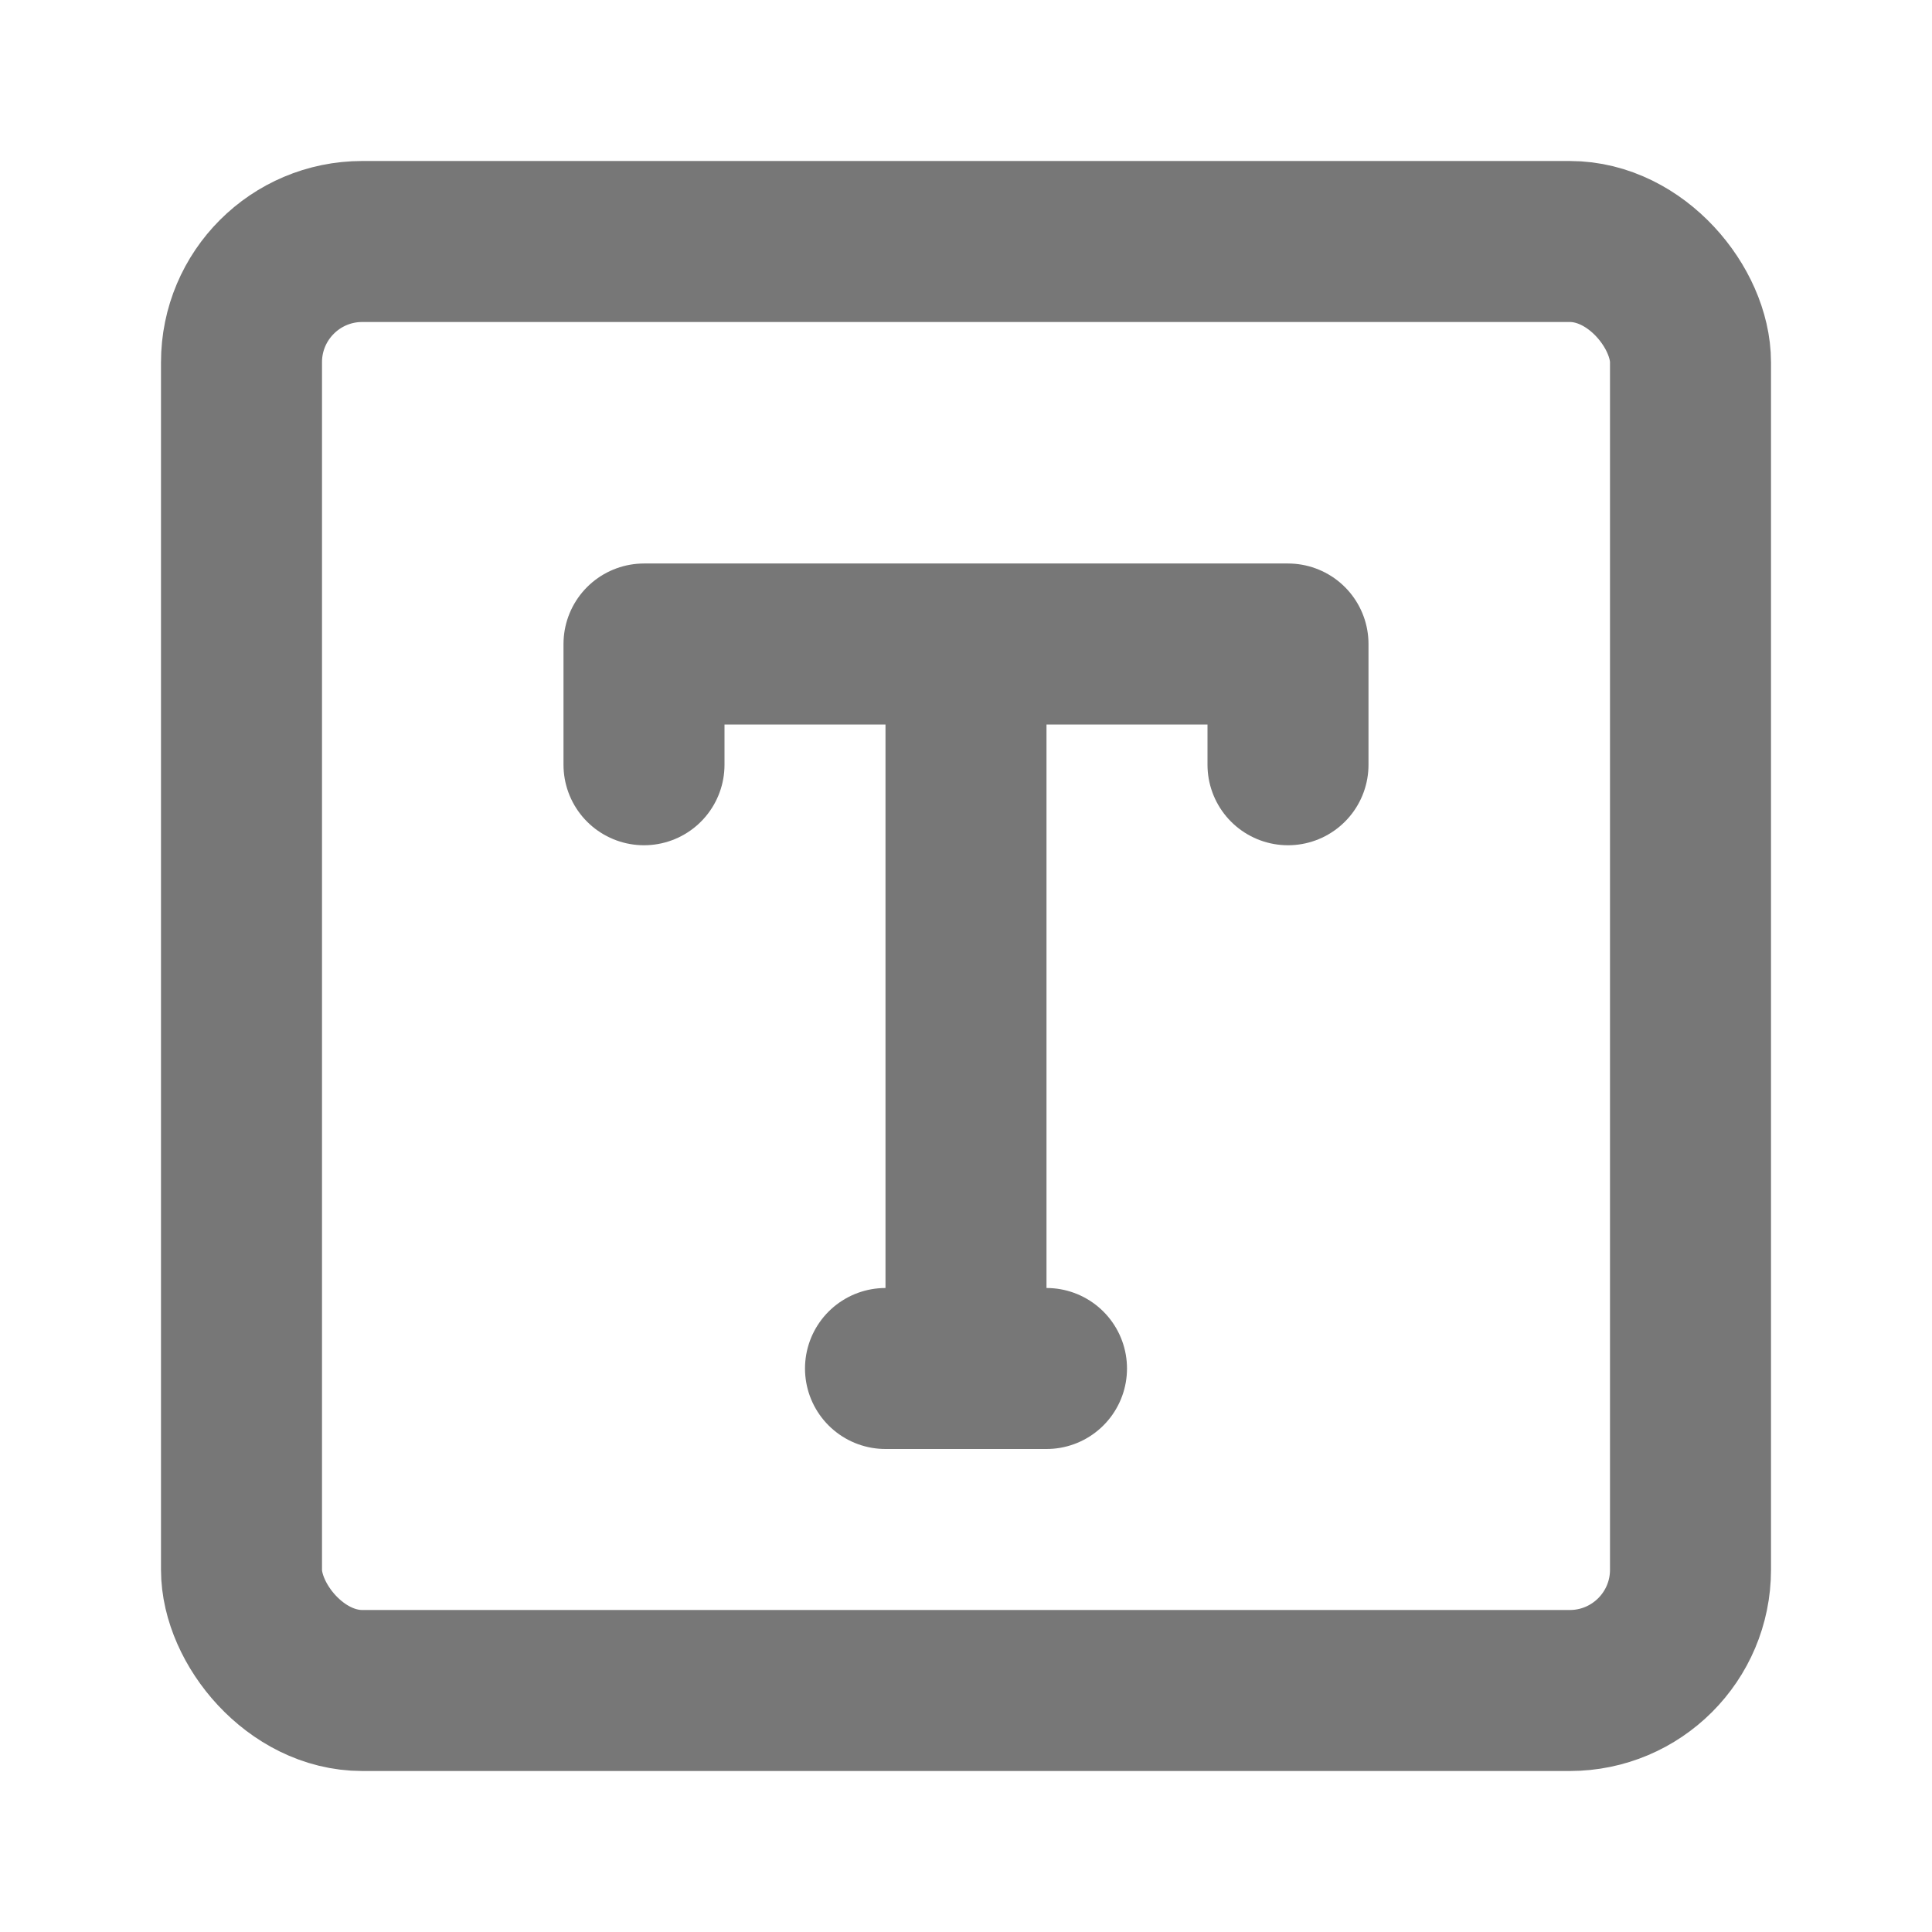 <svg xmlns="http://www.w3.org/2000/svg" width="48" height="48" viewBox="0 0 48 48"><g fill="none" stroke="#777" stroke-linejoin="round" stroke-width="4"><rect width="36" height="36" x="6" y="6" rx="3"/><path stroke-linecap="round" d="M16 19v-3h16v3M22 34h4m-2-16v16"/></g></svg>